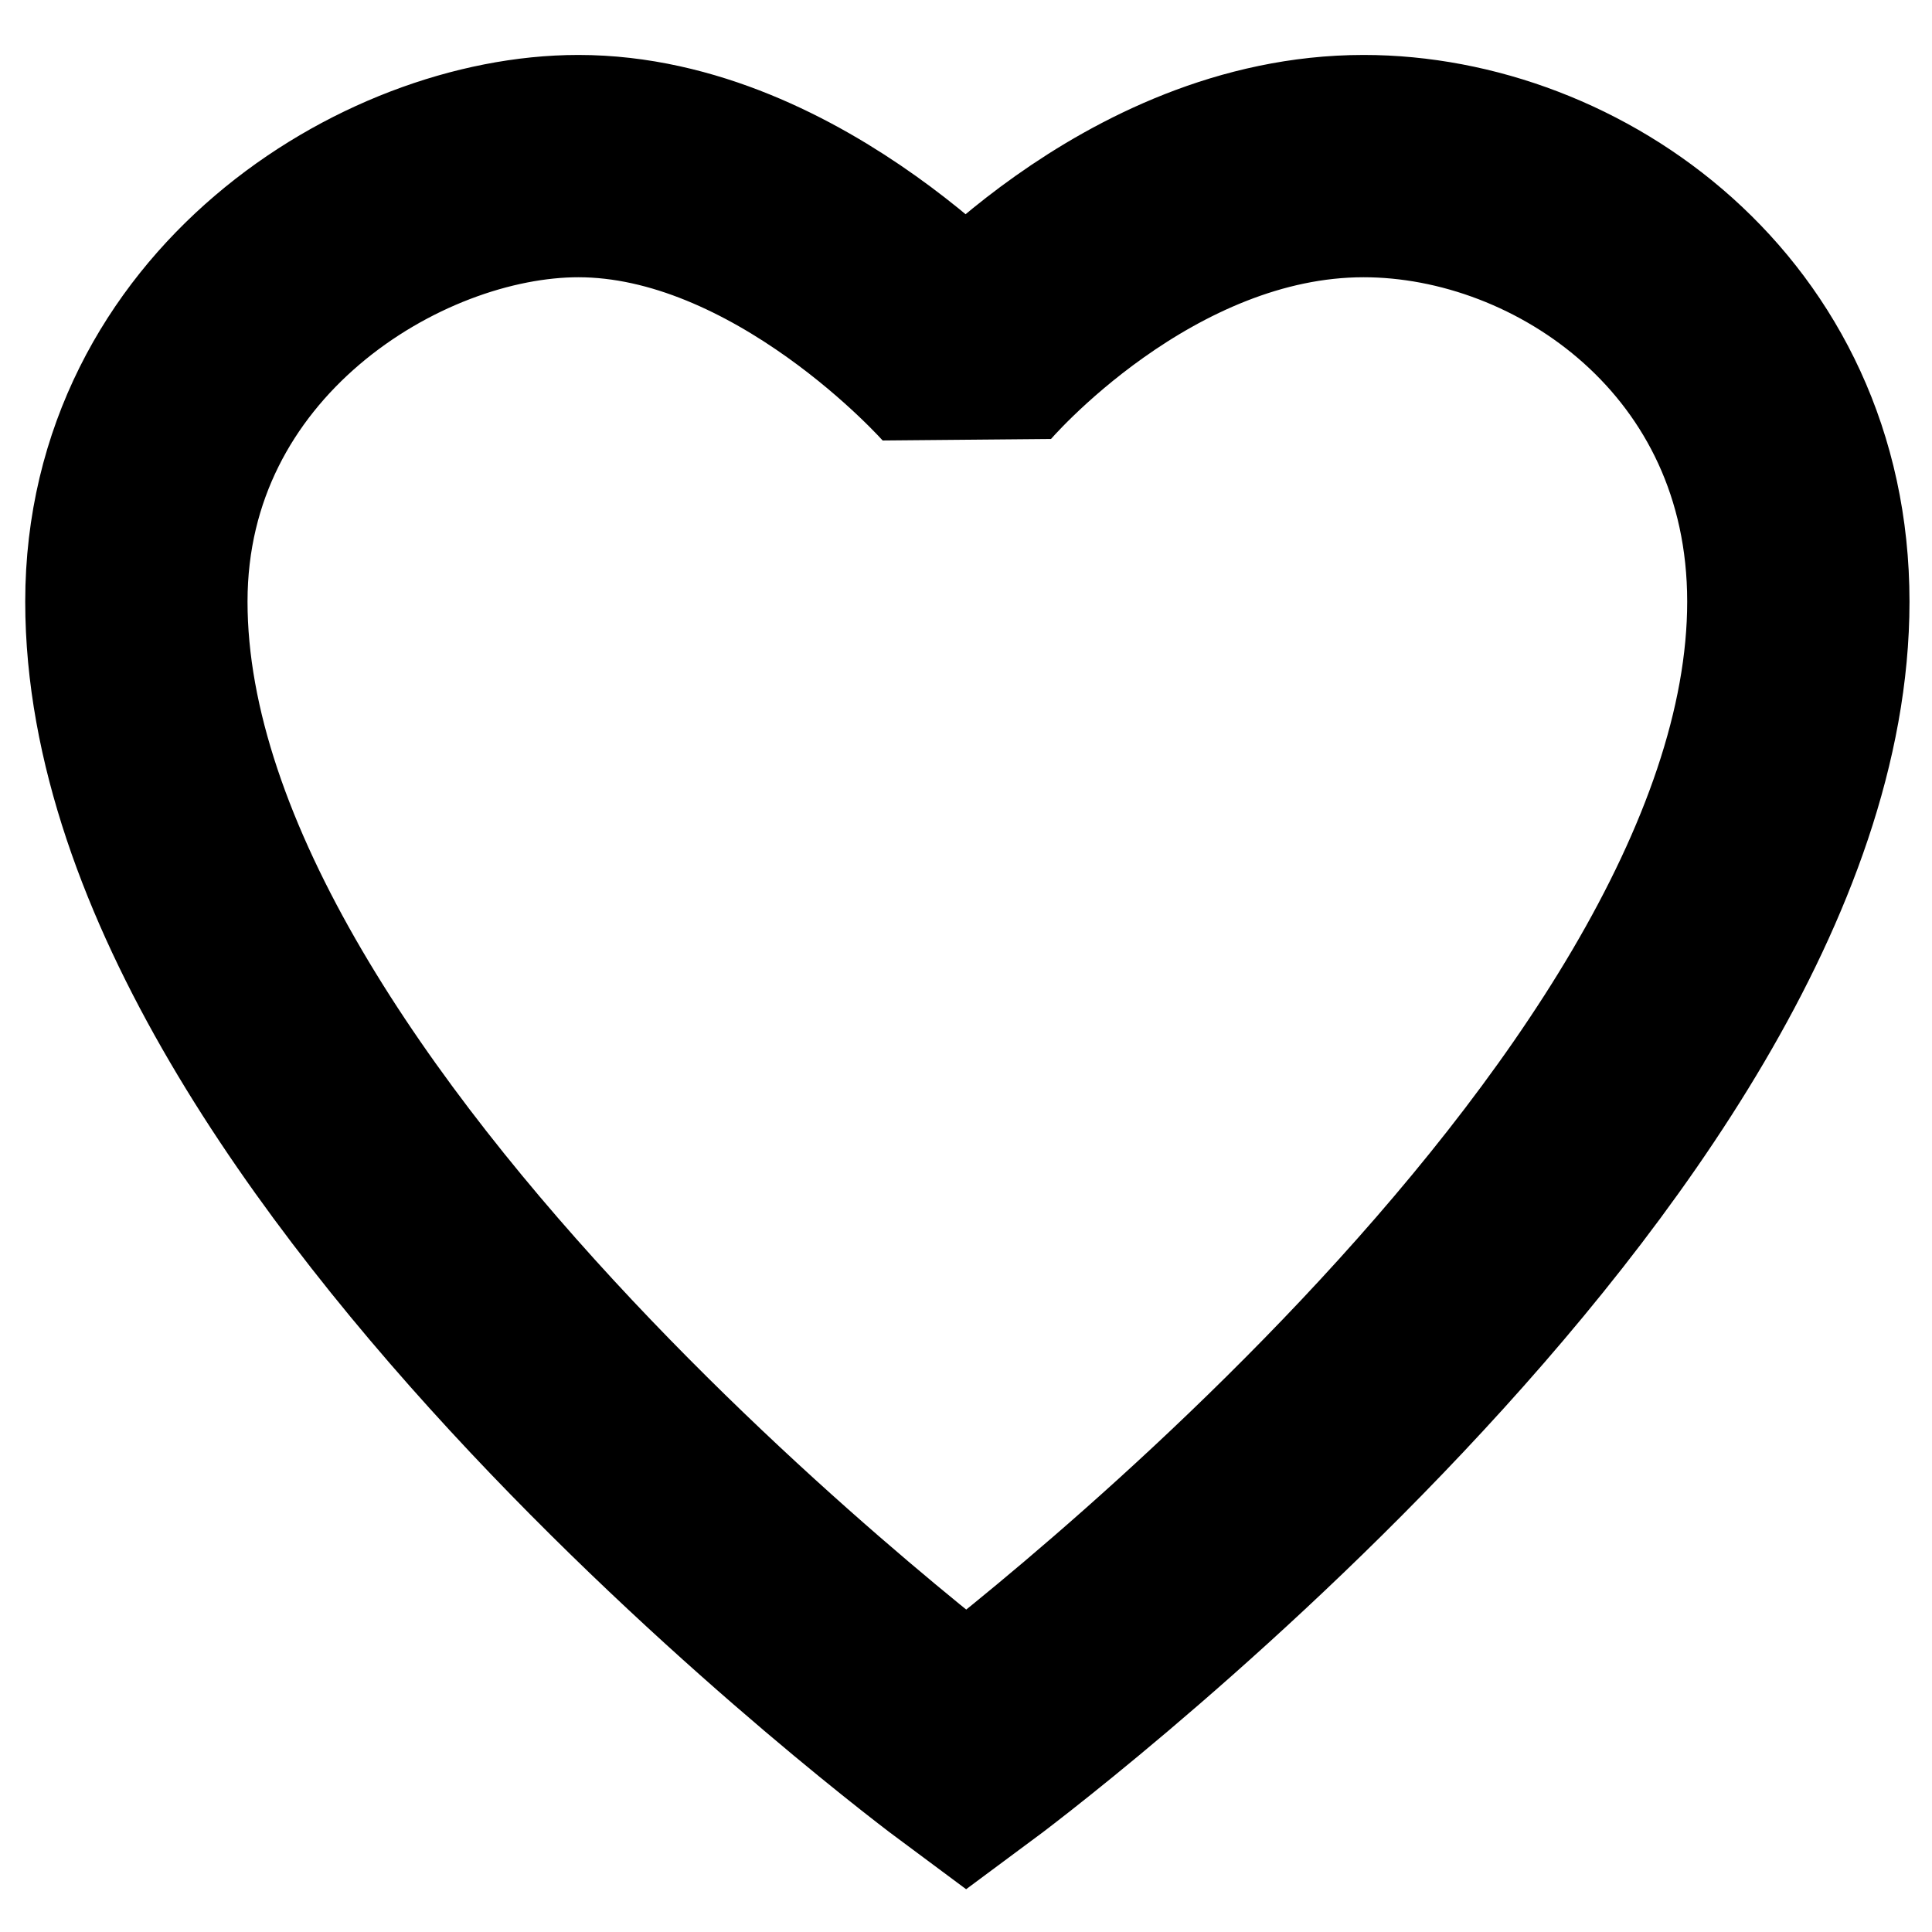 <?xml version="1.0" encoding="UTF-8" standalone="no"?><!DOCTYPE svg PUBLIC "-//W3C//DTD SVG 1.1//EN" "http://www.w3.org/Graphics/SVG/1.1/DTD/svg11.dtd"><svg width="100%" height="100%" viewBox="0 0 478 478" version="1.1" xmlns="http://www.w3.org/2000/svg" xmlns:xlink="http://www.w3.org/1999/xlink" xml:space="preserve" xmlns:serif="http://www.serif.com/" style="fill-rule:evenodd;clip-rule:evenodd;stroke-linecap:round;stroke-miterlimit:1.5;"><g><path d="M239.044,433.184c0,0 205.888,-152.511 205.888,-284.337c0,-68.129 -56.667,-107.752 -107.555,-107.752c-56.212,0 -98.333,49.744 -98.333,49.744c0,0 -43.668,-49.744 -95.953,-49.744c-46.34,0 -109.35,39.31 -109.35,107.752c0,132.014 205.303,284.337 205.303,284.337Z" style="fill:none;stroke:#000;stroke-width:55px;"/></g></svg>